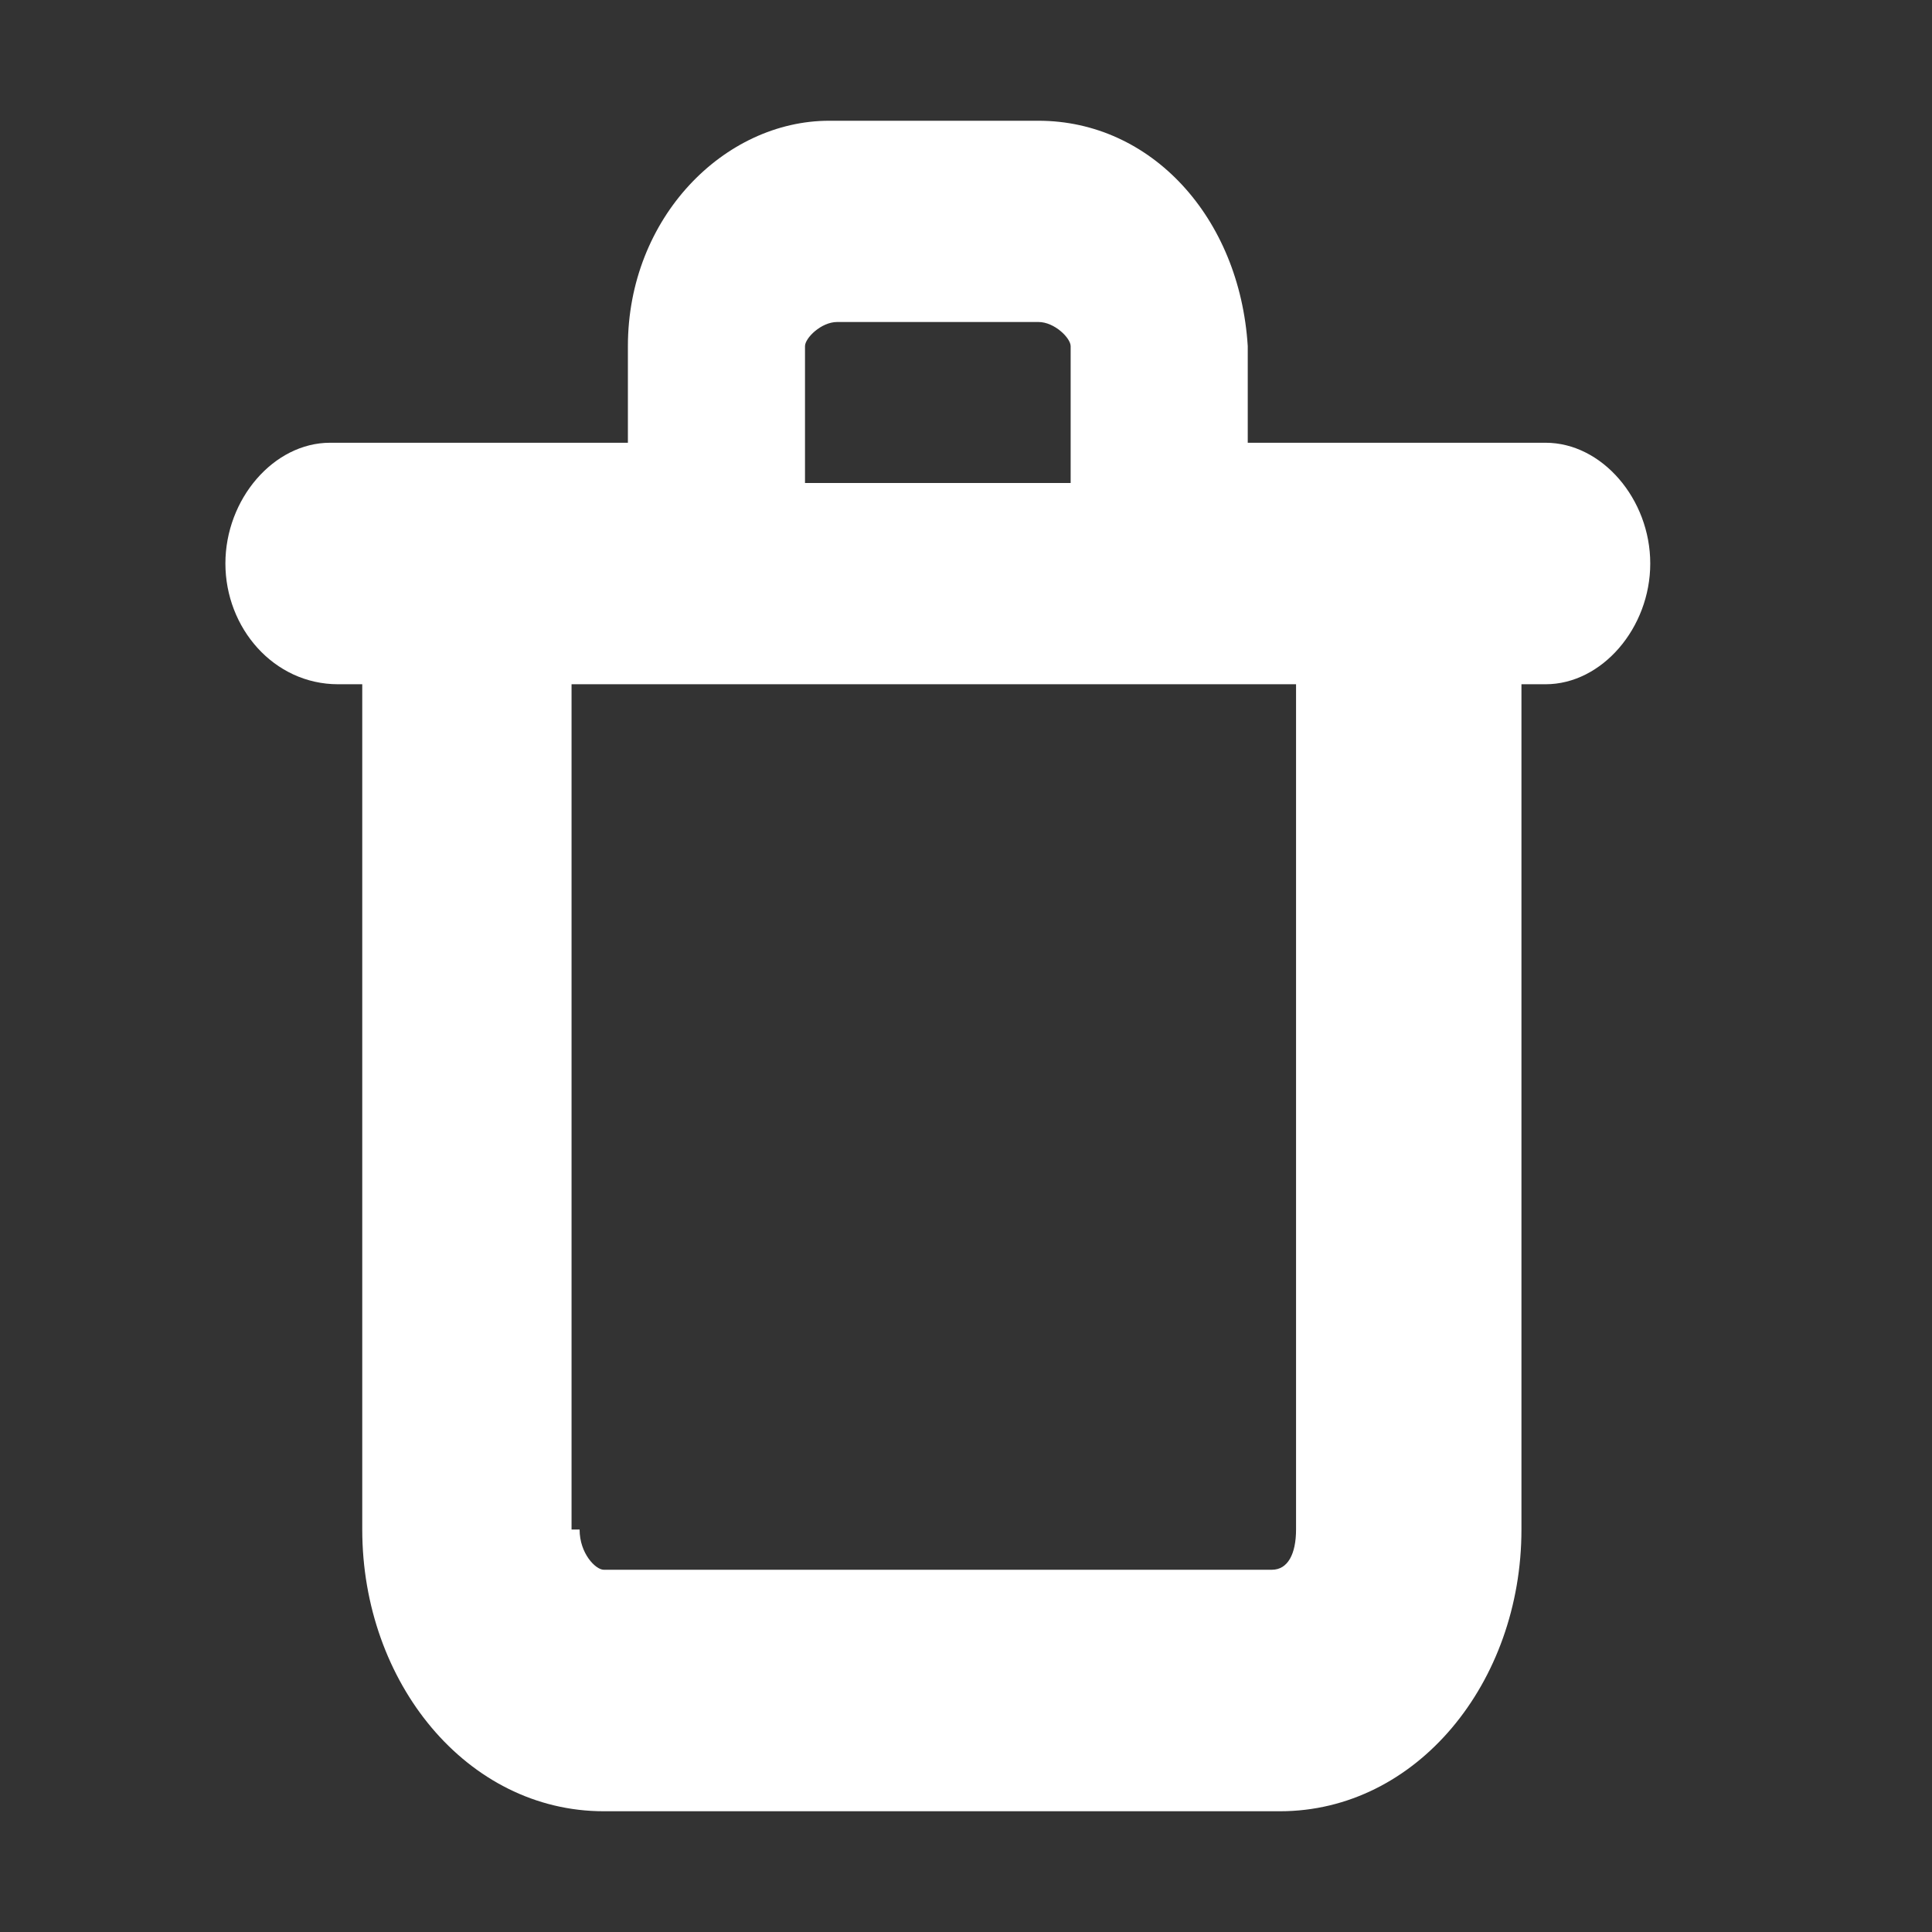 <?xml version="1.0" encoding="utf-8"?>
<!-- Generator: Adobe Illustrator 25.2.3, SVG Export Plug-In . SVG Version: 6.00 Build 0)  -->
<svg version="1.1" id="Layer_1" xmlns="http://www.w3.org/2000/svg" xmlns:xlink="http://www.w3.org/1999/xlink" x="0px" y="0px"
	 viewBox="0 0 24 24" style="enable-background:new 0 0 24 24;" xml:space="preserve">
<rect x="0" y="0" width="24" height="24" fill="#333333" stroke="none"/>
<style type="text/css">
	.st0{fill:#FFFFFF;fill-opacity:0;}
	.st1{fill:#FFFFFF;}
</style>
<g>
	<g>
		<path class="st0" d="M1.7,24.5c-0.3,0-0.5-0.2-0.5-0.5V0c0-0.3,0.2-0.5,0.5-0.5h20c0.3,0,0.5,0.2,0.5,0.5v24
			c0,0.3-0.2,0.5-0.5,0.5H1.7z"/>
		<rect x="1.7" y="0" class="st0" width="20" height="24"/>
		<path class="st1" d="M7.5,22.5c-1.7,0-3-1.6-3-3.5V8.5H4.2C3.4,8.5,2.8,7.8,2.8,7s0.6-1.5,1.3-1.5h3.7V4.3c0-1.6,1.2-2.8,2.5-2.8
			c0,0,2.6,0,2.6,0c1.4,0,2.5,1.2,2.6,2.8v1.2h3.7c0.7,0,1.3,0.7,1.3,1.5s-0.6,1.5-1.3,1.5h-0.3V19c0,1.9-1.3,3.5-3,3.5H7.5z
			 M7.2,19c0,0.3,0.2,0.5,0.3,0.5h8.3c0.2,0,0.3-0.2,0.3-0.5V8.5h-9V19z M13.8,6.5v-3H9.5v3H13.8z"/>
		<path class="st1" d="M19.2,6H15V4.3C15,3,14,2,12.9,2h-2.5c-1.1,0-2,1-2.1,2.3V6H4.2C3.7,6,3.3,6.4,3.3,7s0.4,1,0.8,1H5v11
			c0,1.7,1.1,3,2.5,3h8.3c1.4,0,2.5-1.3,2.5-3V8h0.8C19.6,8,20,7.6,20,7S19.6,6,19.2,6z M10,4.3C10,4.2,10.2,4,10.4,4h2.5
			c0.2,0,0.4,0.2,0.4,0.3V6H10V4.3z M16.7,19c0,0.6-0.4,1-0.8,1H7.5c-0.5,0-0.8-0.4-0.8-1V8h10V19z"/>
	</g>
</g>
</svg>
